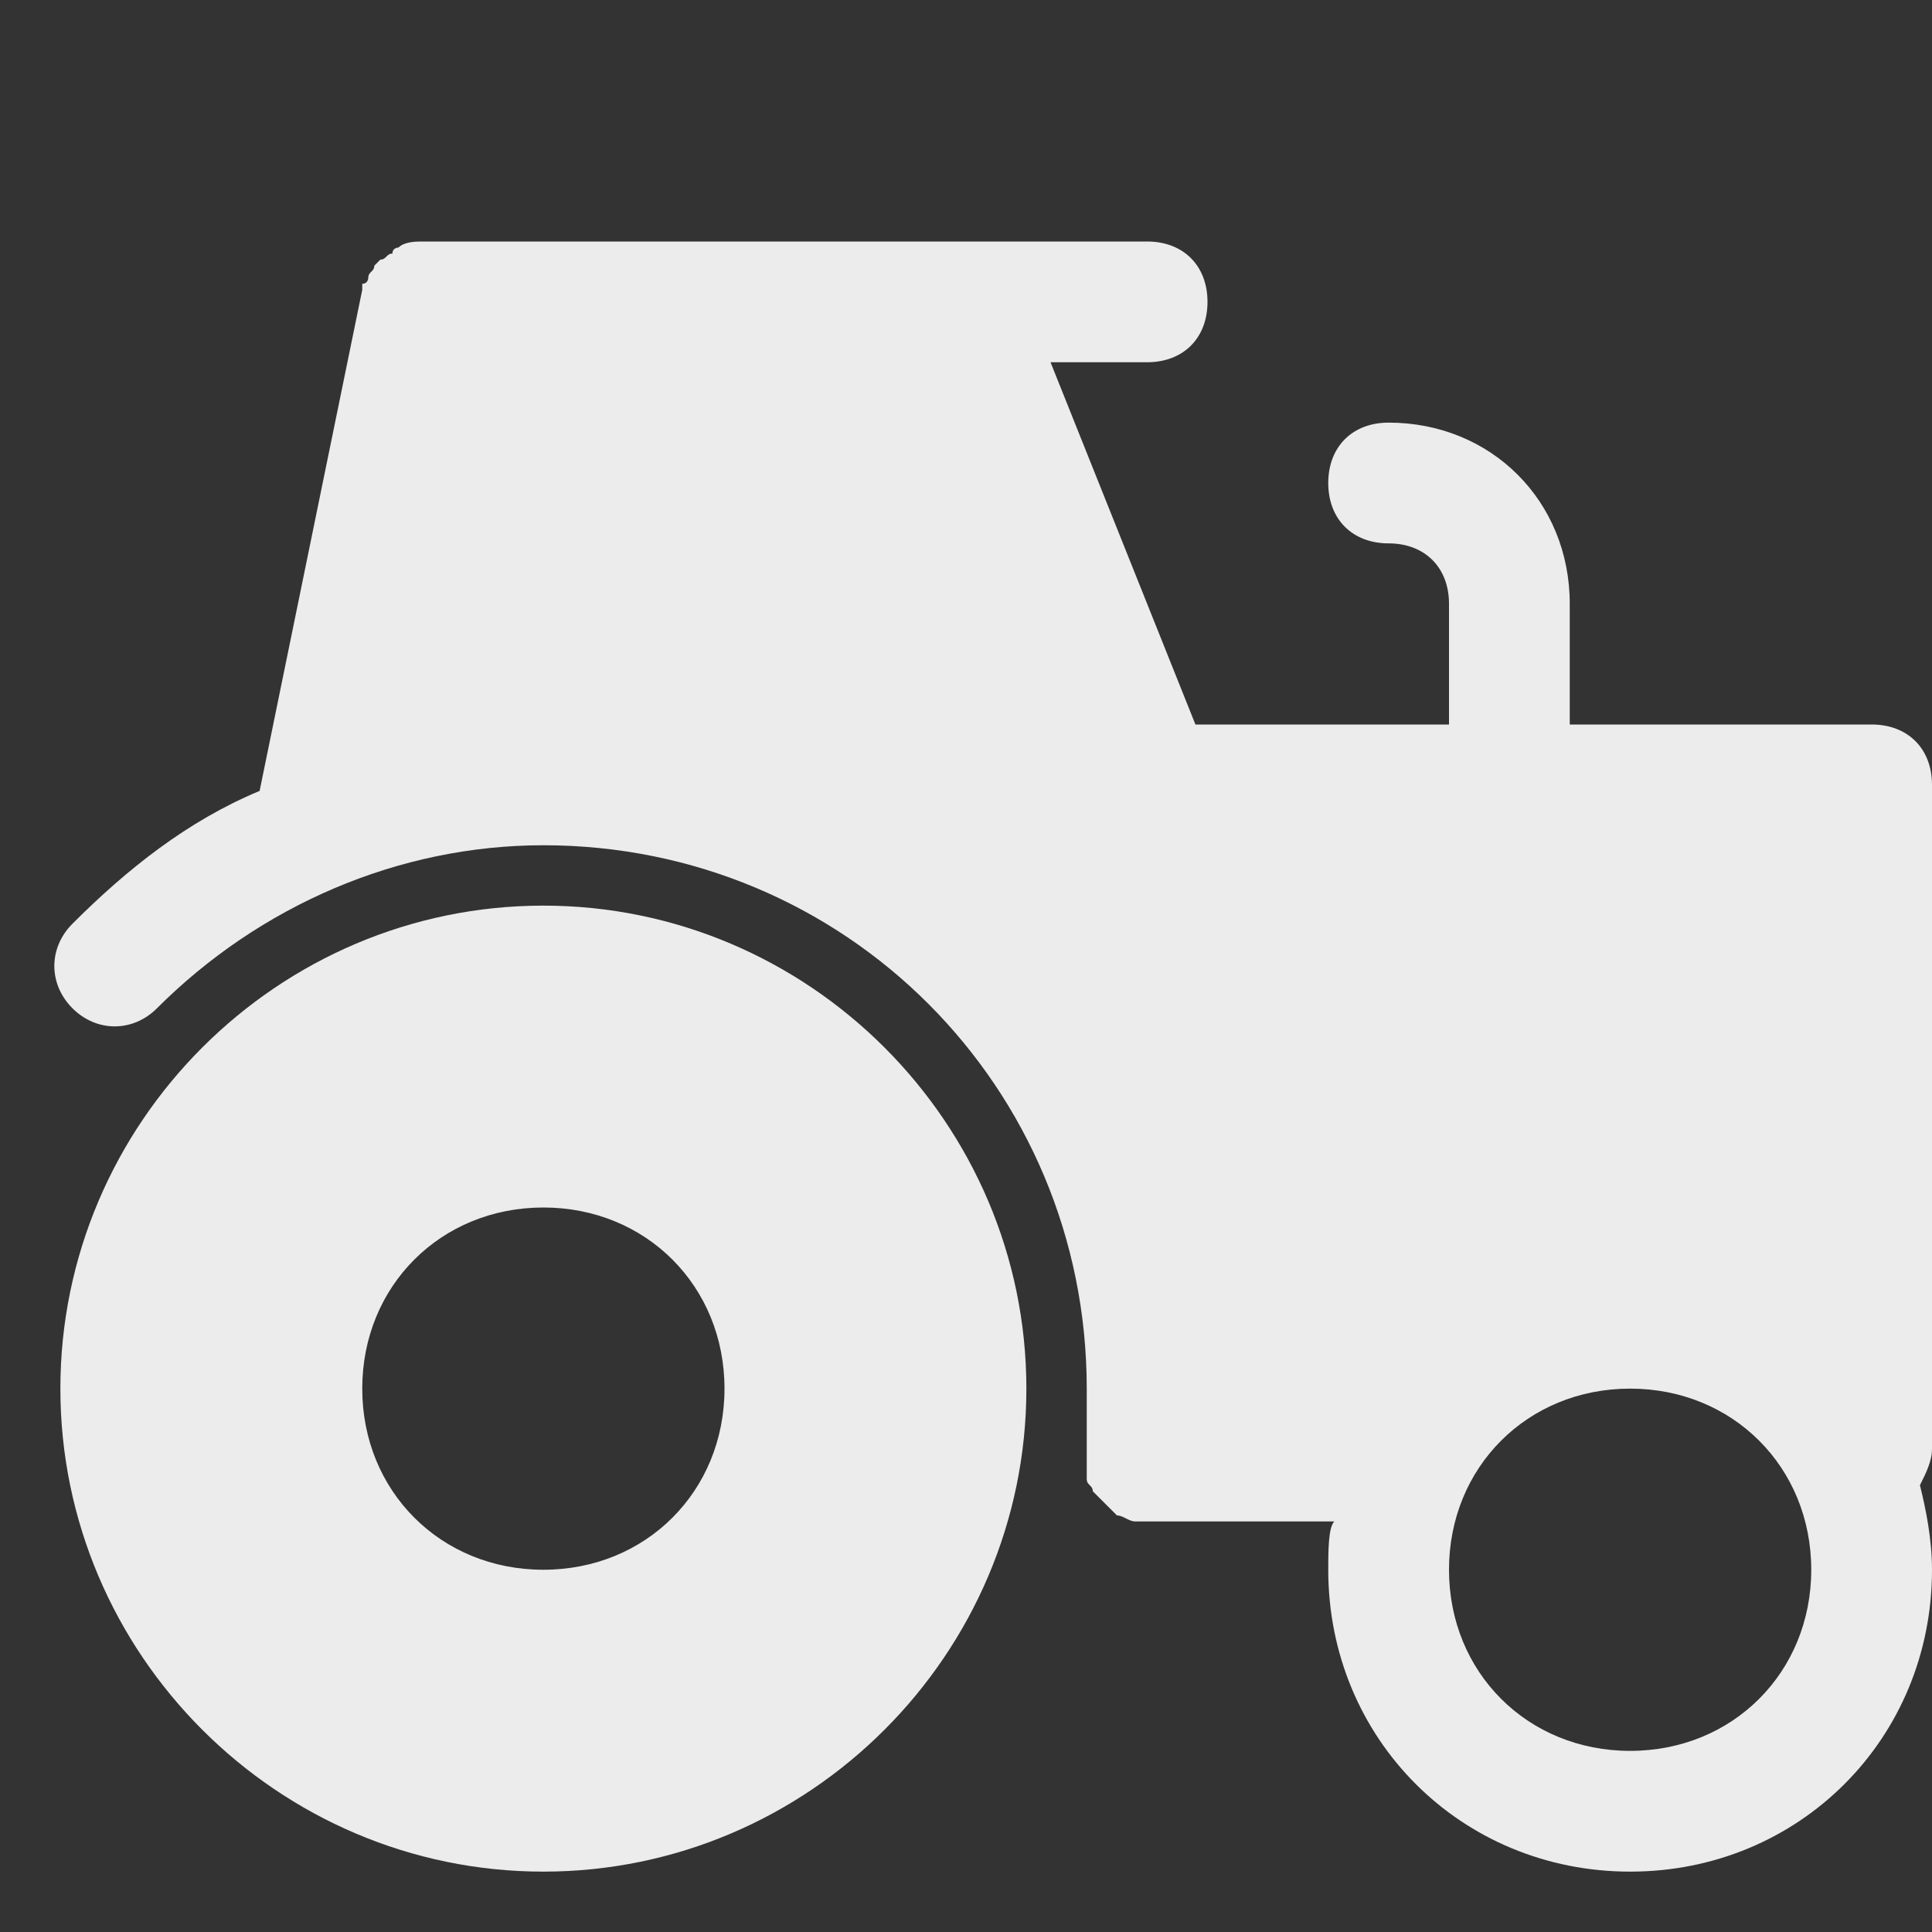 <?xml version="1.0" encoding="utf-8"?>
<!-- Generator: Adobe Illustrator 23.0.3, SVG Export Plug-In . SVG Version: 6.00 Build 0)  -->
<svg version="1.1" id="Icons" xmlns="http://www.w3.org/2000/svg" xmlns:xlink="http://www.w3.org/1999/xlink" x="0px" y="0px"
	 viewBox="0 0 32 32" style="enable-background:new 0 0 32 32;" xml:space="preserve" fill="#ECECEC">
<rect x="0" y="0" width="32" height="32" fill="#333333" stroke="none"/>
<path d="M32,13c0-0.6-0.4-1-1-1h-5v-2c0-1.7-1.3-3-3-3c-0.6,0-1,0.4-1,1s0.4,1,1,1c0.6,0,1,0.4,1,1v2h-4.2l-2.4-6H19
	c0.6,0,1-0.4,1-1s-0.4-1-1-1h-3H7C6.9,4,6.7,4,6.6,4.1c0,0-0.1,0-0.1,0.1c-0.1,0-0.1,0.1-0.2,0.1c0,0-0.1,0.1-0.1,0.1
	c0,0.1-0.1,0.1-0.1,0.2c0,0,0,0.1-0.1,0.1c0,0,0,0.1,0,0.1l-1.7,8.3c-1.2,0.5-2.2,1.3-3.1,2.2c-0.4,0.4-0.4,1,0,1.4
	c0.4,0.4,1,0.4,1.4,0C4.3,15,6.6,14,9,14c5,0,9,4,9,9c0,0.3,0,0.6,0,0.9c0,0,0,0,0,0.1c0,0,0,0,0,0.1c0,0.1,0,0.1,0,0.2
	c0,0.1,0,0.1,0,0.2c0,0.1,0.1,0.1,0.1,0.2c0,0,0.1,0.1,0.1,0.1c0.1,0.1,0.1,0.1,0.2,0.2c0,0,0.1,0.1,0.1,0.1c0.1,0,0.2,0.1,0.3,0.1
	c0,0,0.1,0,0.1,0c0,0,0,0,0.1,0c0,0,0,0,0,0h3.1C22,25.3,22,25.7,22,26c0,2.8,2.2,5,5,5s5-2.2,5-5c0-0.5-0.1-1-0.2-1.4
	c0.1-0.2,0.2-0.4,0.2-0.6V13z M27,29c-1.7,0-3-1.3-3-3s1.3-3,3-3s3,1.3,3,3S28.7,29,27,29z"/>
<path d="M9,15c-4.4,0-8,3.6-8,8s3.6,8,8,8s8-3.6,8-8S13.4,15,9,15z M9,26c-1.7,0-3-1.3-3-3s1.3-3,3-3s3,1.3,3,3S10.7,26,9,26z"/>
</svg>
